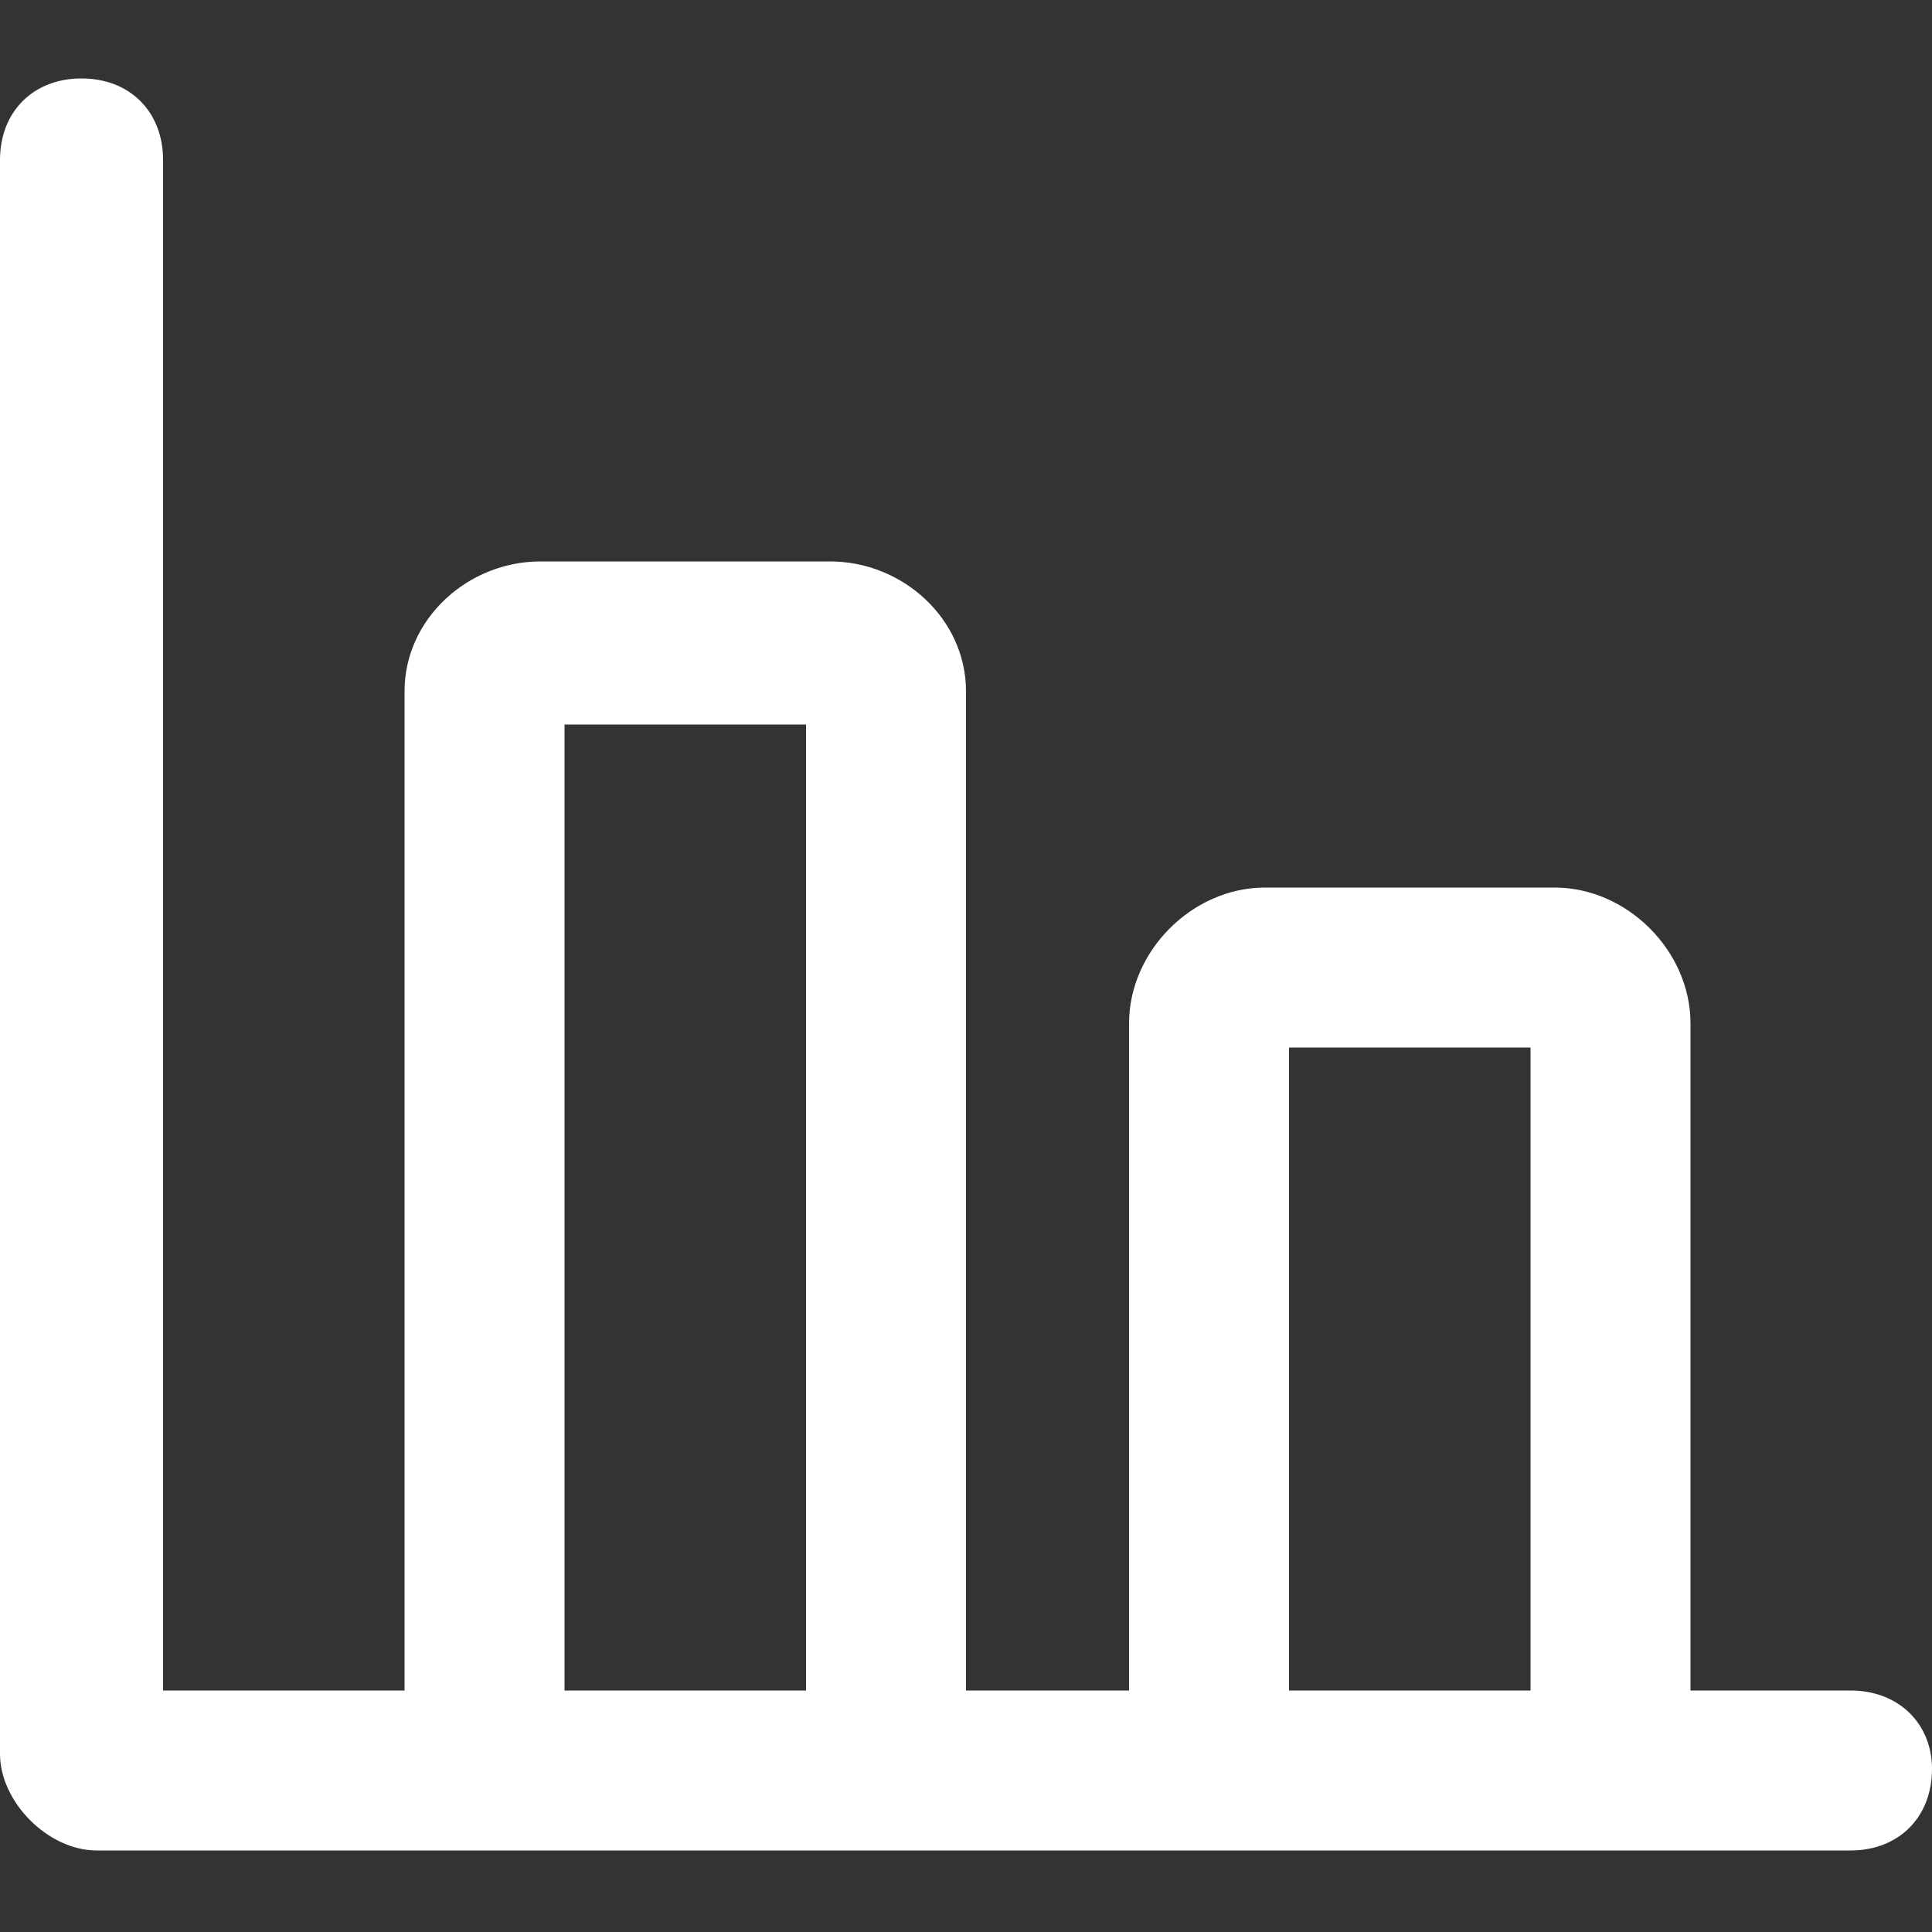 <svg width="20" height="20" viewBox="0 0 20 20" fill="none" xmlns="http://www.w3.org/2000/svg">
<rect x="0" y="0" width="20" height="20" fill="#333333" stroke="none"/>
<path d="M19.156 17.5H17.5V10.594C17.5 9.844 16.844 9.188 16.094 9.188H13.094C12.344 9.188 11.688 9.844 11.688 10.594V17.5H10V7.156C10 6.406 9.344 5.812 8.594 5.812H5.594C4.844 5.812 4.188 6.406 4.188 7.156V17.5H1.688V1.656C1.688 1.156 1.344 0.812 0.844 0.812C0.344 0.812 0 1.156 0 1.656V18.156C0 18.656 0.5 19.156 1 19.156H4.156H10H11.656H17.5H19.156C19.656 19.156 20 18.812 20 18.312C20 17.844 19.656 17.5 19.156 17.5ZM5.844 17.5V7.5H8.344V17.5H5.844ZM13.344 17.5V10.844H15.844V17.5H13.344Z" fill="white"/>
</svg>
